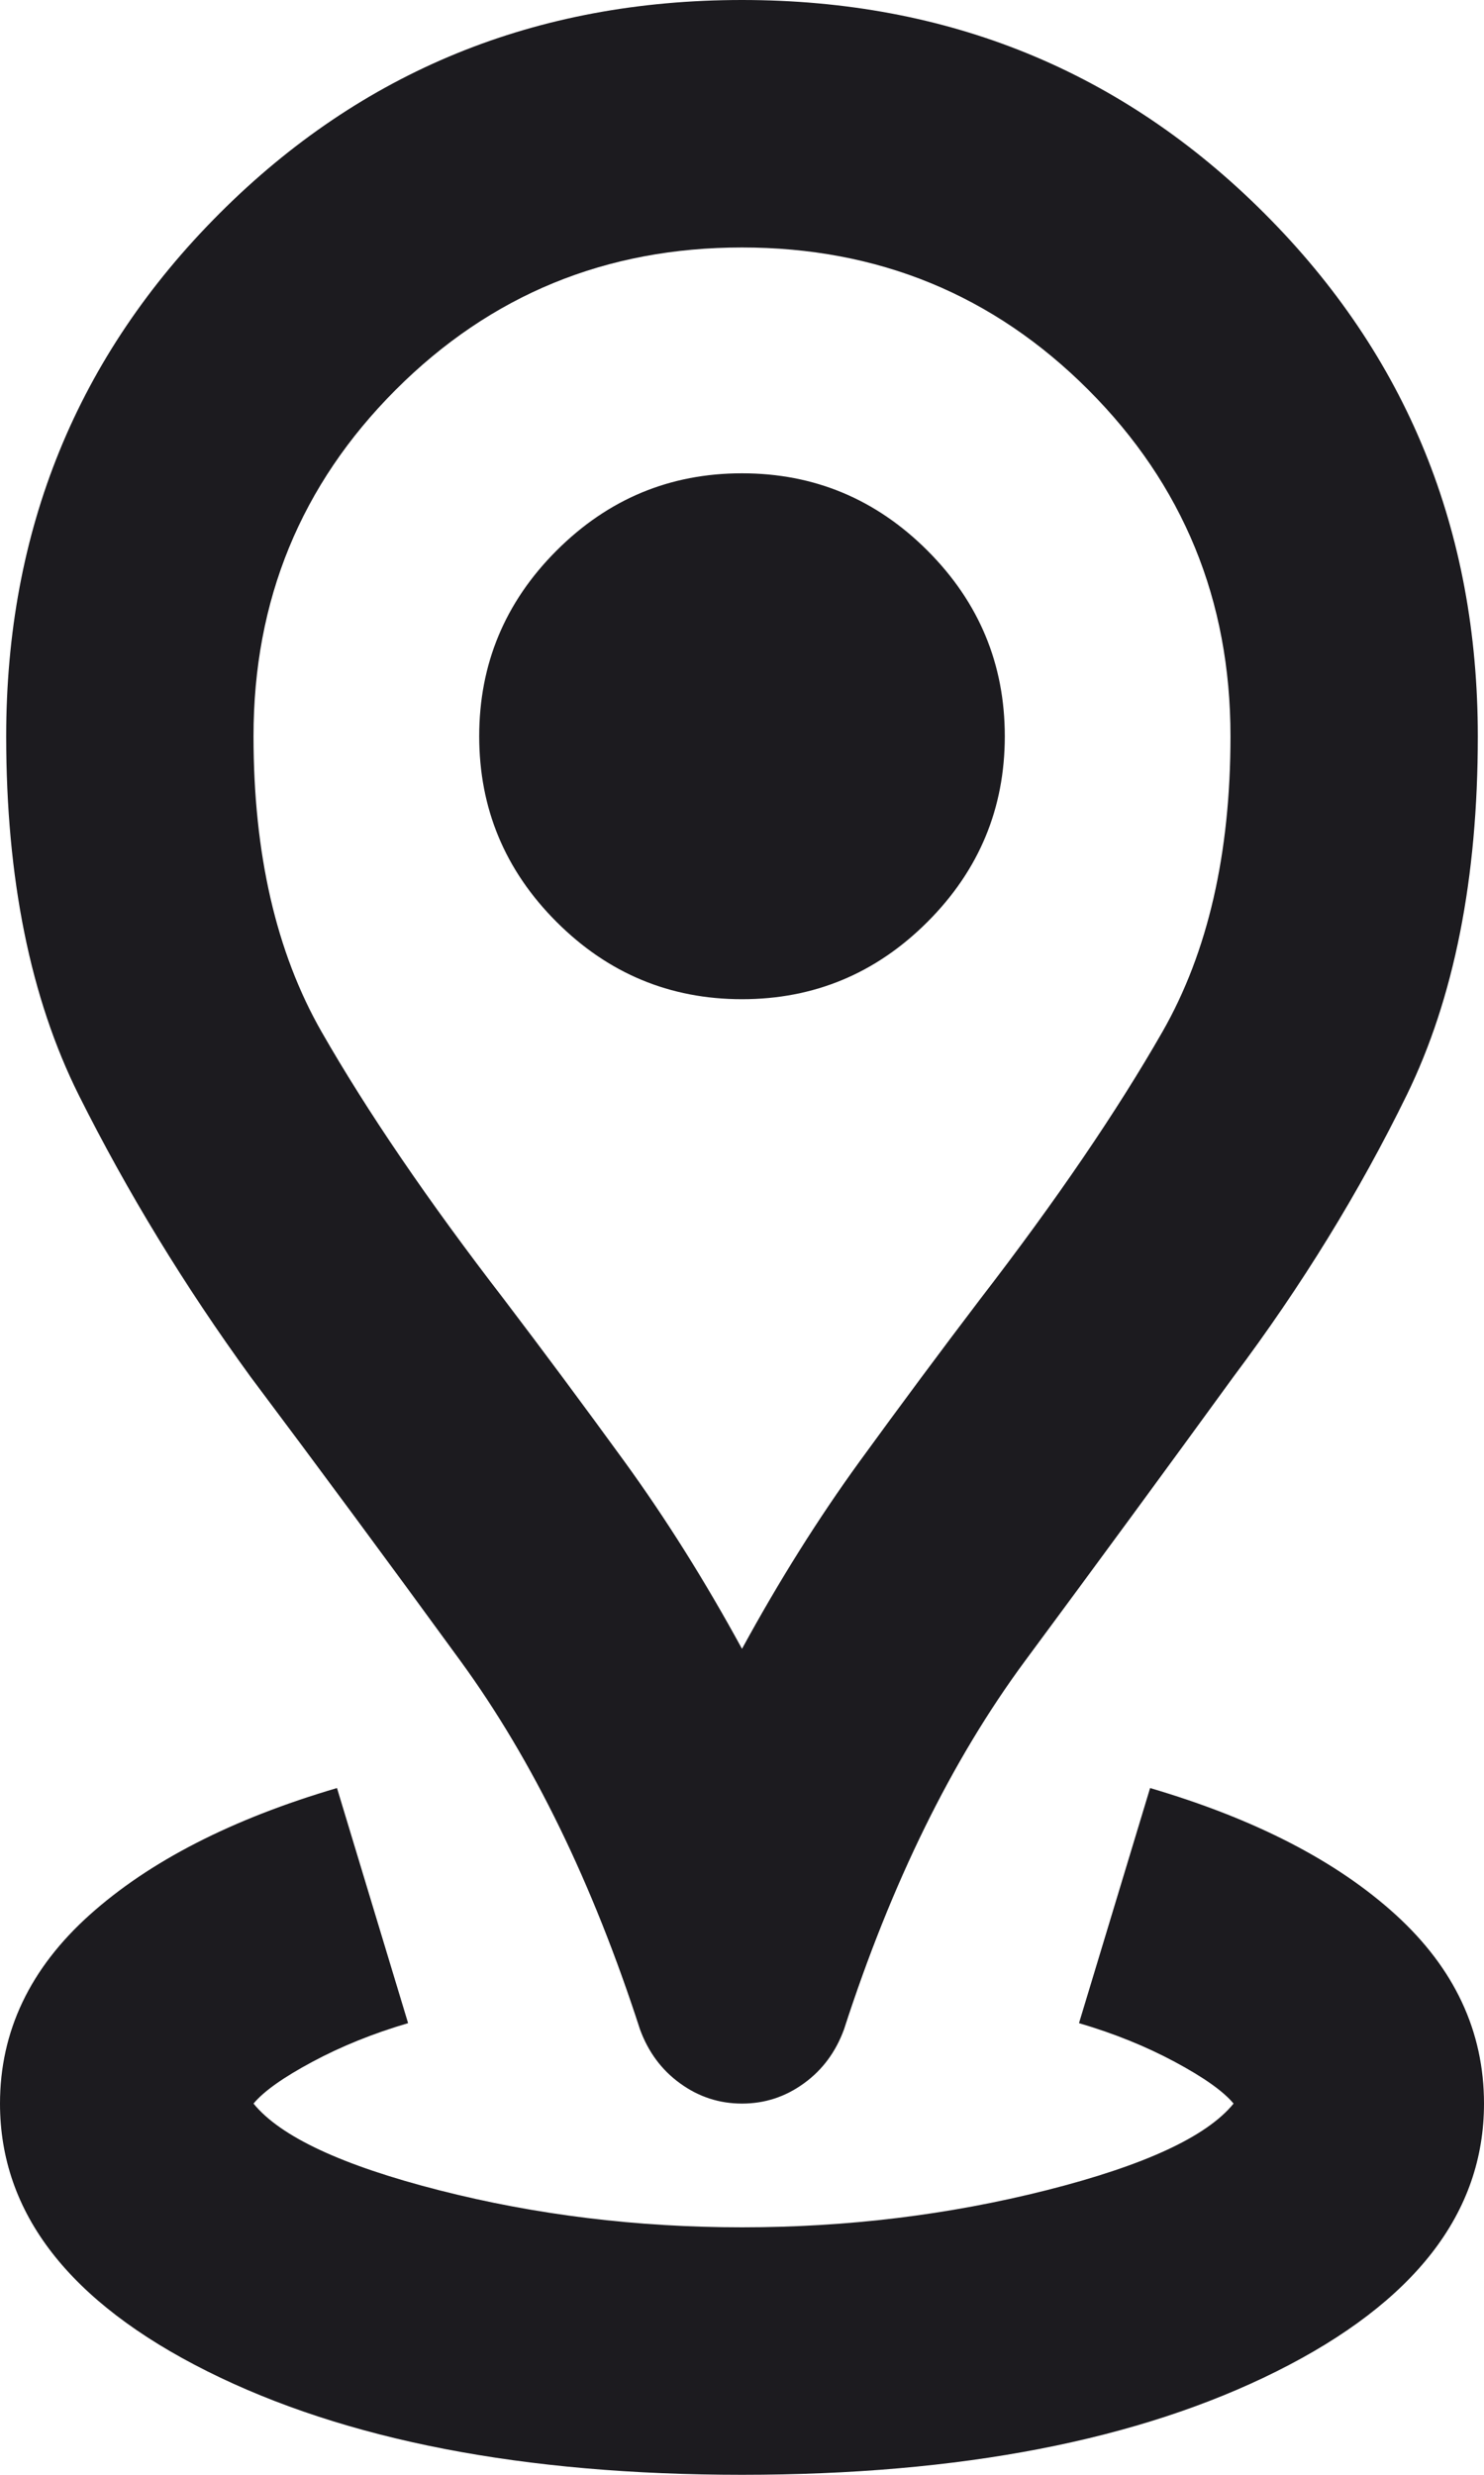 <svg width="12" height="20" viewBox="0 0 12 20" fill="none" xmlns="http://www.w3.org/2000/svg">
<path d="M6 20C4.233 20 2.792 19.721 1.675 19.163C0.558 18.604 0 17.883 0 17C0 16.417 0.242 15.908 0.725 15.475C1.208 15.042 1.875 14.7 2.725 14.45L3.3 16.35C3.017 16.433 2.758 16.538 2.525 16.663C2.292 16.788 2.133 16.9 2.05 17C2.267 17.267 2.767 17.5 3.55 17.7C4.333 17.9 5.15 18 6 18C6.85 18 7.671 17.9 8.463 17.7C9.254 17.5 9.758 17.267 9.975 17C9.892 16.9 9.733 16.788 9.5 16.663C9.267 16.538 9.008 16.433 8.725 16.35L9.3 14.45C10.15 14.7 10.812 15.042 11.287 15.475C11.762 15.908 12 16.417 12 17C12 17.883 11.442 18.604 10.325 19.163C9.208 19.721 7.767 20 6 20ZM6 13.325C6.3 12.775 6.617 12.271 6.95 11.812C7.283 11.354 7.608 10.917 7.925 10.5C8.542 9.7 9.033 8.979 9.4 8.338C9.767 7.696 9.95 6.9 9.95 5.95C9.95 4.85 9.567 3.917 8.8 3.15C8.033 2.383 7.1 2 6 2C4.9 2 3.967 2.383 3.2 3.15C2.433 3.917 2.05 4.85 2.05 5.95C2.05 6.9 2.233 7.696 2.6 8.338C2.967 8.979 3.458 9.7 4.075 10.5C4.392 10.917 4.717 11.354 5.05 11.812C5.383 12.271 5.7 12.775 6 13.325ZM6 17C5.817 17 5.65 16.946 5.5 16.837C5.35 16.729 5.242 16.583 5.175 16.4C4.792 15.217 4.308 14.225 3.725 13.425C3.142 12.625 2.575 11.858 2.025 11.125C1.492 10.392 1.029 9.633 0.637 8.85C0.246 8.067 0.05 7.1 0.05 5.95C0.05 4.283 0.625 2.875 1.775 1.725C2.925 0.575 4.333 0 6 0C7.667 0 9.075 0.575 10.225 1.725C11.375 2.875 11.95 4.283 11.95 5.95C11.95 7.1 11.758 8.067 11.375 8.85C10.992 9.633 10.525 10.392 9.975 11.125C9.442 11.858 8.879 12.625 8.287 13.425C7.696 14.225 7.208 15.217 6.825 16.4C6.758 16.583 6.65 16.729 6.5 16.837C6.35 16.946 6.183 17 6 17ZM6 8.075C6.583 8.075 7.083 7.867 7.5 7.45C7.917 7.033 8.125 6.533 8.125 5.95C8.125 5.367 7.917 4.867 7.5 4.45C7.083 4.033 6.583 3.825 6 3.825C5.417 3.825 4.917 4.033 4.5 4.45C4.083 4.867 3.875 5.367 3.875 5.95C3.875 6.533 4.083 7.033 4.5 7.45C4.917 7.867 5.417 8.075 6 8.075Z" fill="#1C1B1F"/>
</svg>
